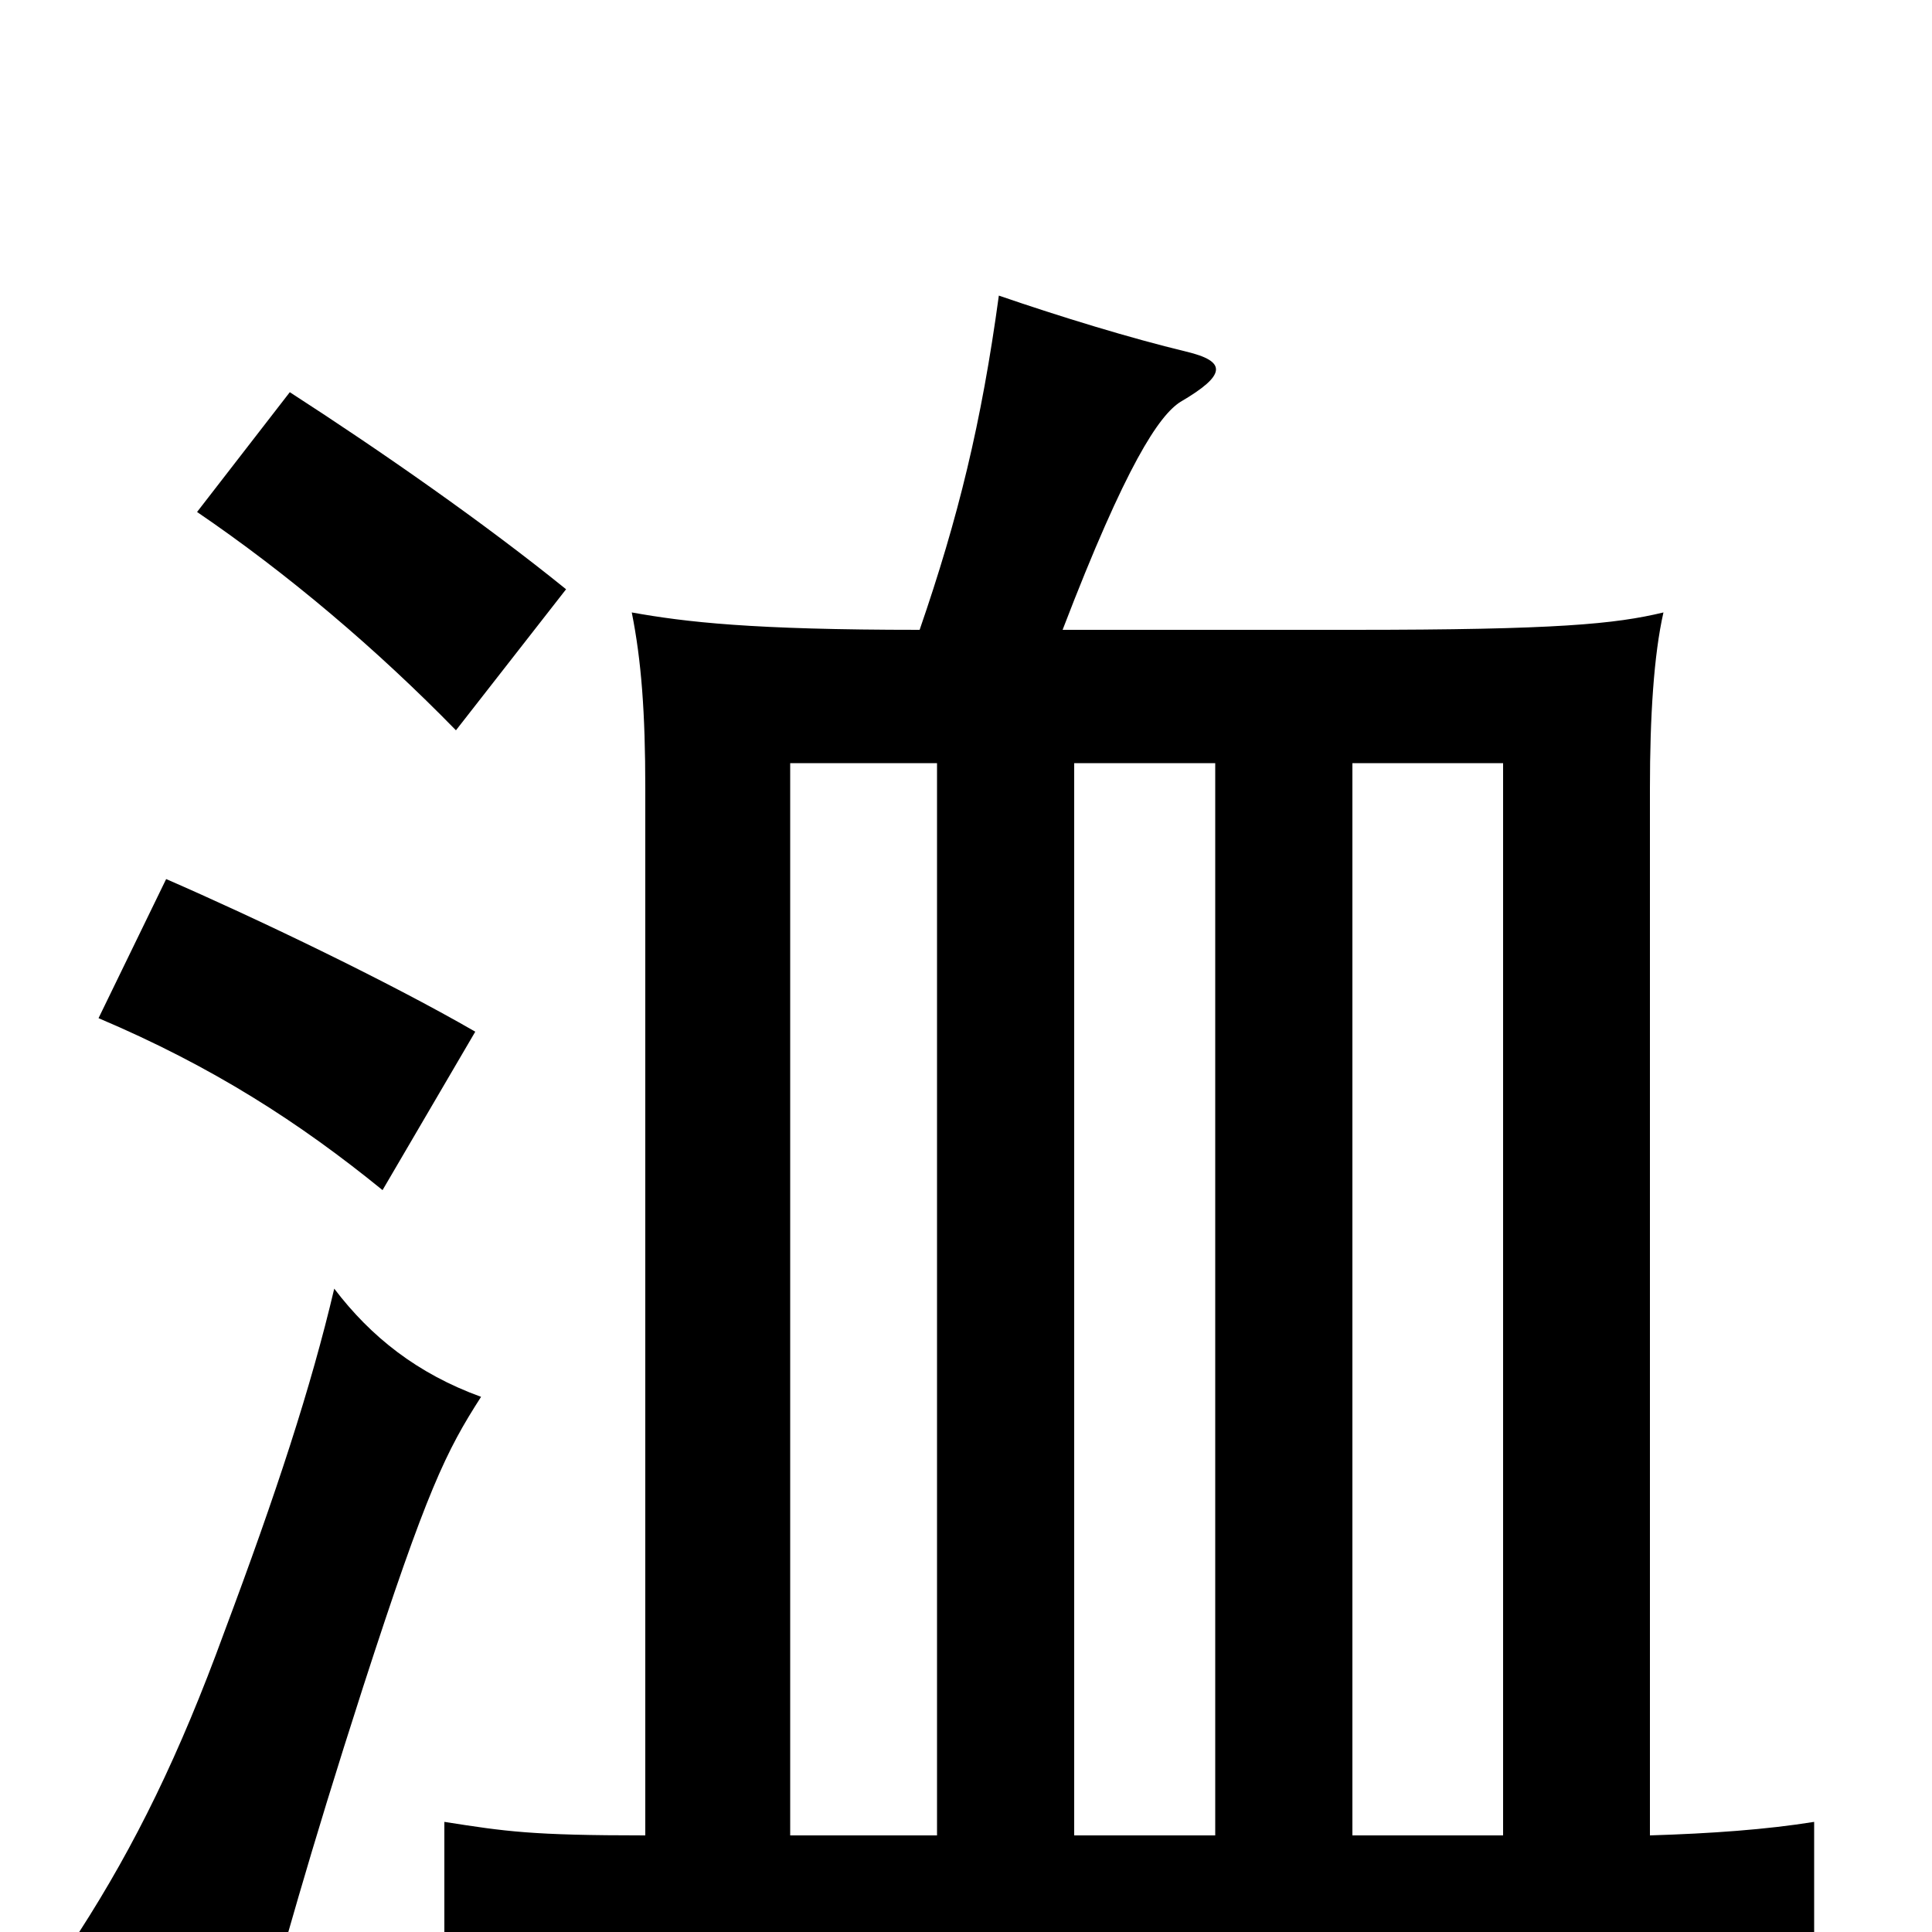<svg xmlns="http://www.w3.org/2000/svg" viewBox="0 -1000 1000 1000">
	<path fill="#000000" d="M249 -277C216 -289 192 -308 173 -333C161 -282 143 -227 116 -155C93 -92 70 -45 41 0C73 18 92 32 130 68C147 8 159 -37 188 -127C221 -229 231 -249 249 -277ZM246 -466C201 -492 132 -525 86 -545L51 -473C110 -448 155 -419 198 -384ZM293 -695C251 -729 198 -766 150 -797L102 -735C149 -703 195 -664 236 -622ZM629 -605V-50H556V-605ZM778 -50H700V-605H778ZM334 -50C275 -50 262 -52 230 -57V28C313 21 414 18 574 18C751 18 856 21 939 28V-57C914 -53 886 -51 854 -50V-592C854 -629 856 -661 861 -683C836 -677 806 -674 700 -674H550C583 -760 600 -785 611 -792C635 -806 635 -813 614 -818C585 -825 549 -836 517 -847C508 -781 496 -732 476 -674C389 -674 355 -678 327 -683C332 -658 334 -631 334 -592ZM485 -605V-50H409V-605Z"/>
</svg>